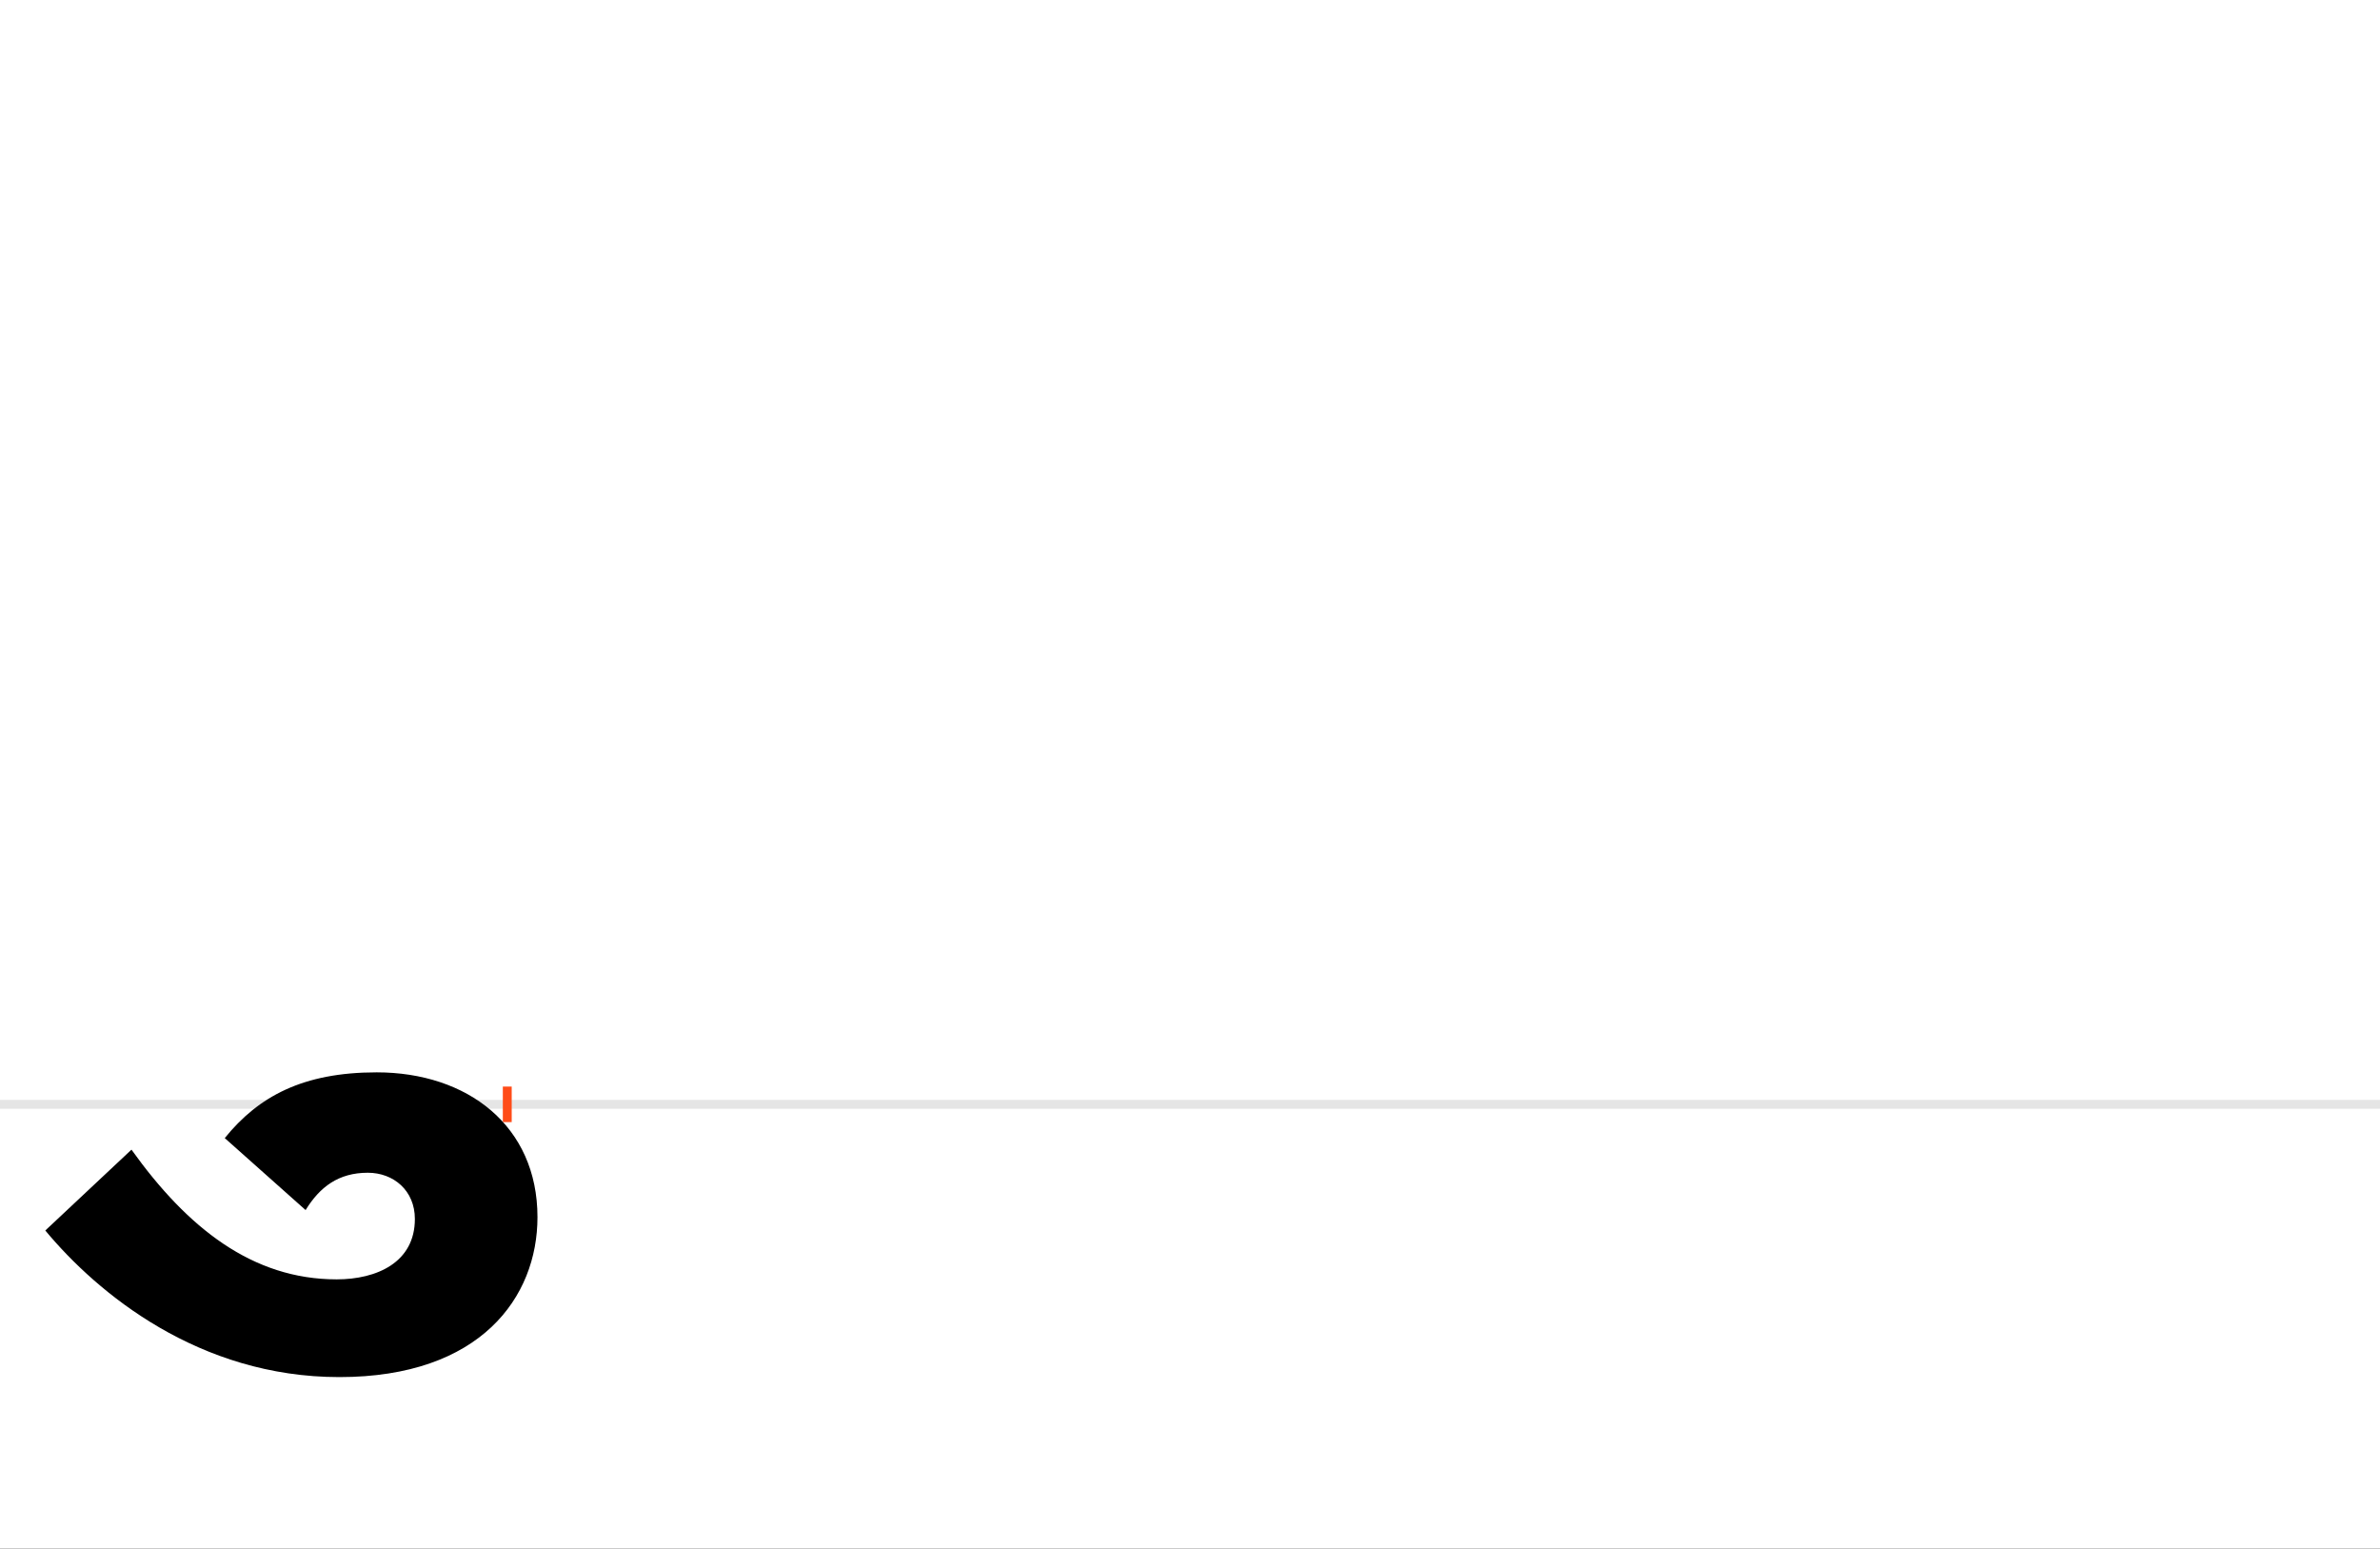 <?xml version="1.0" encoding="UTF-8"?>
<svg height="1743" version="1.1" width="2679" xmlns="http://www.w3.org/2000/svg" xmlns:xlink="http://www.w3.org/1999/xlink">
 <rect width="100%" height="100%" fill="#333333" stroke="none"/>
 <path d="M0,0 l2679,0 l0,1743 l-2679,0 Z M0,0" fill="rgb(255,255,255)" transform="matrix(1,0,0,-1,0,1743)"/>
 <path d="M0,0 l2679,0" fill="none" stroke="rgb(229,229,229)" stroke-width="10" transform="matrix(1,0,0,-1,0,1243)"/>
 <path d="M0,-20 l0,40" fill="none" stroke="rgb(255,76,25)" stroke-width="10" transform="matrix(1,0,0,-1,571,1243)"/>
 <path d="M-423,-51 l-97,-91 c59,-71,173,-165,331,-165 c159,0,223,90,223,180 c0,103,-79,163,-181,163 c-83,0,-133,-27,-171,-74 l91,-81 c16,26,37,42,70,42 c29,0,53,-20,53,-52 c0,-49,-43,-68,-88,-68 c-95,0,-168,58,-231,146 Z M-423,-51" fill="rgb(0,0,0)" transform="matrix(1,0,0,-1,571,1243)"/>
</svg>